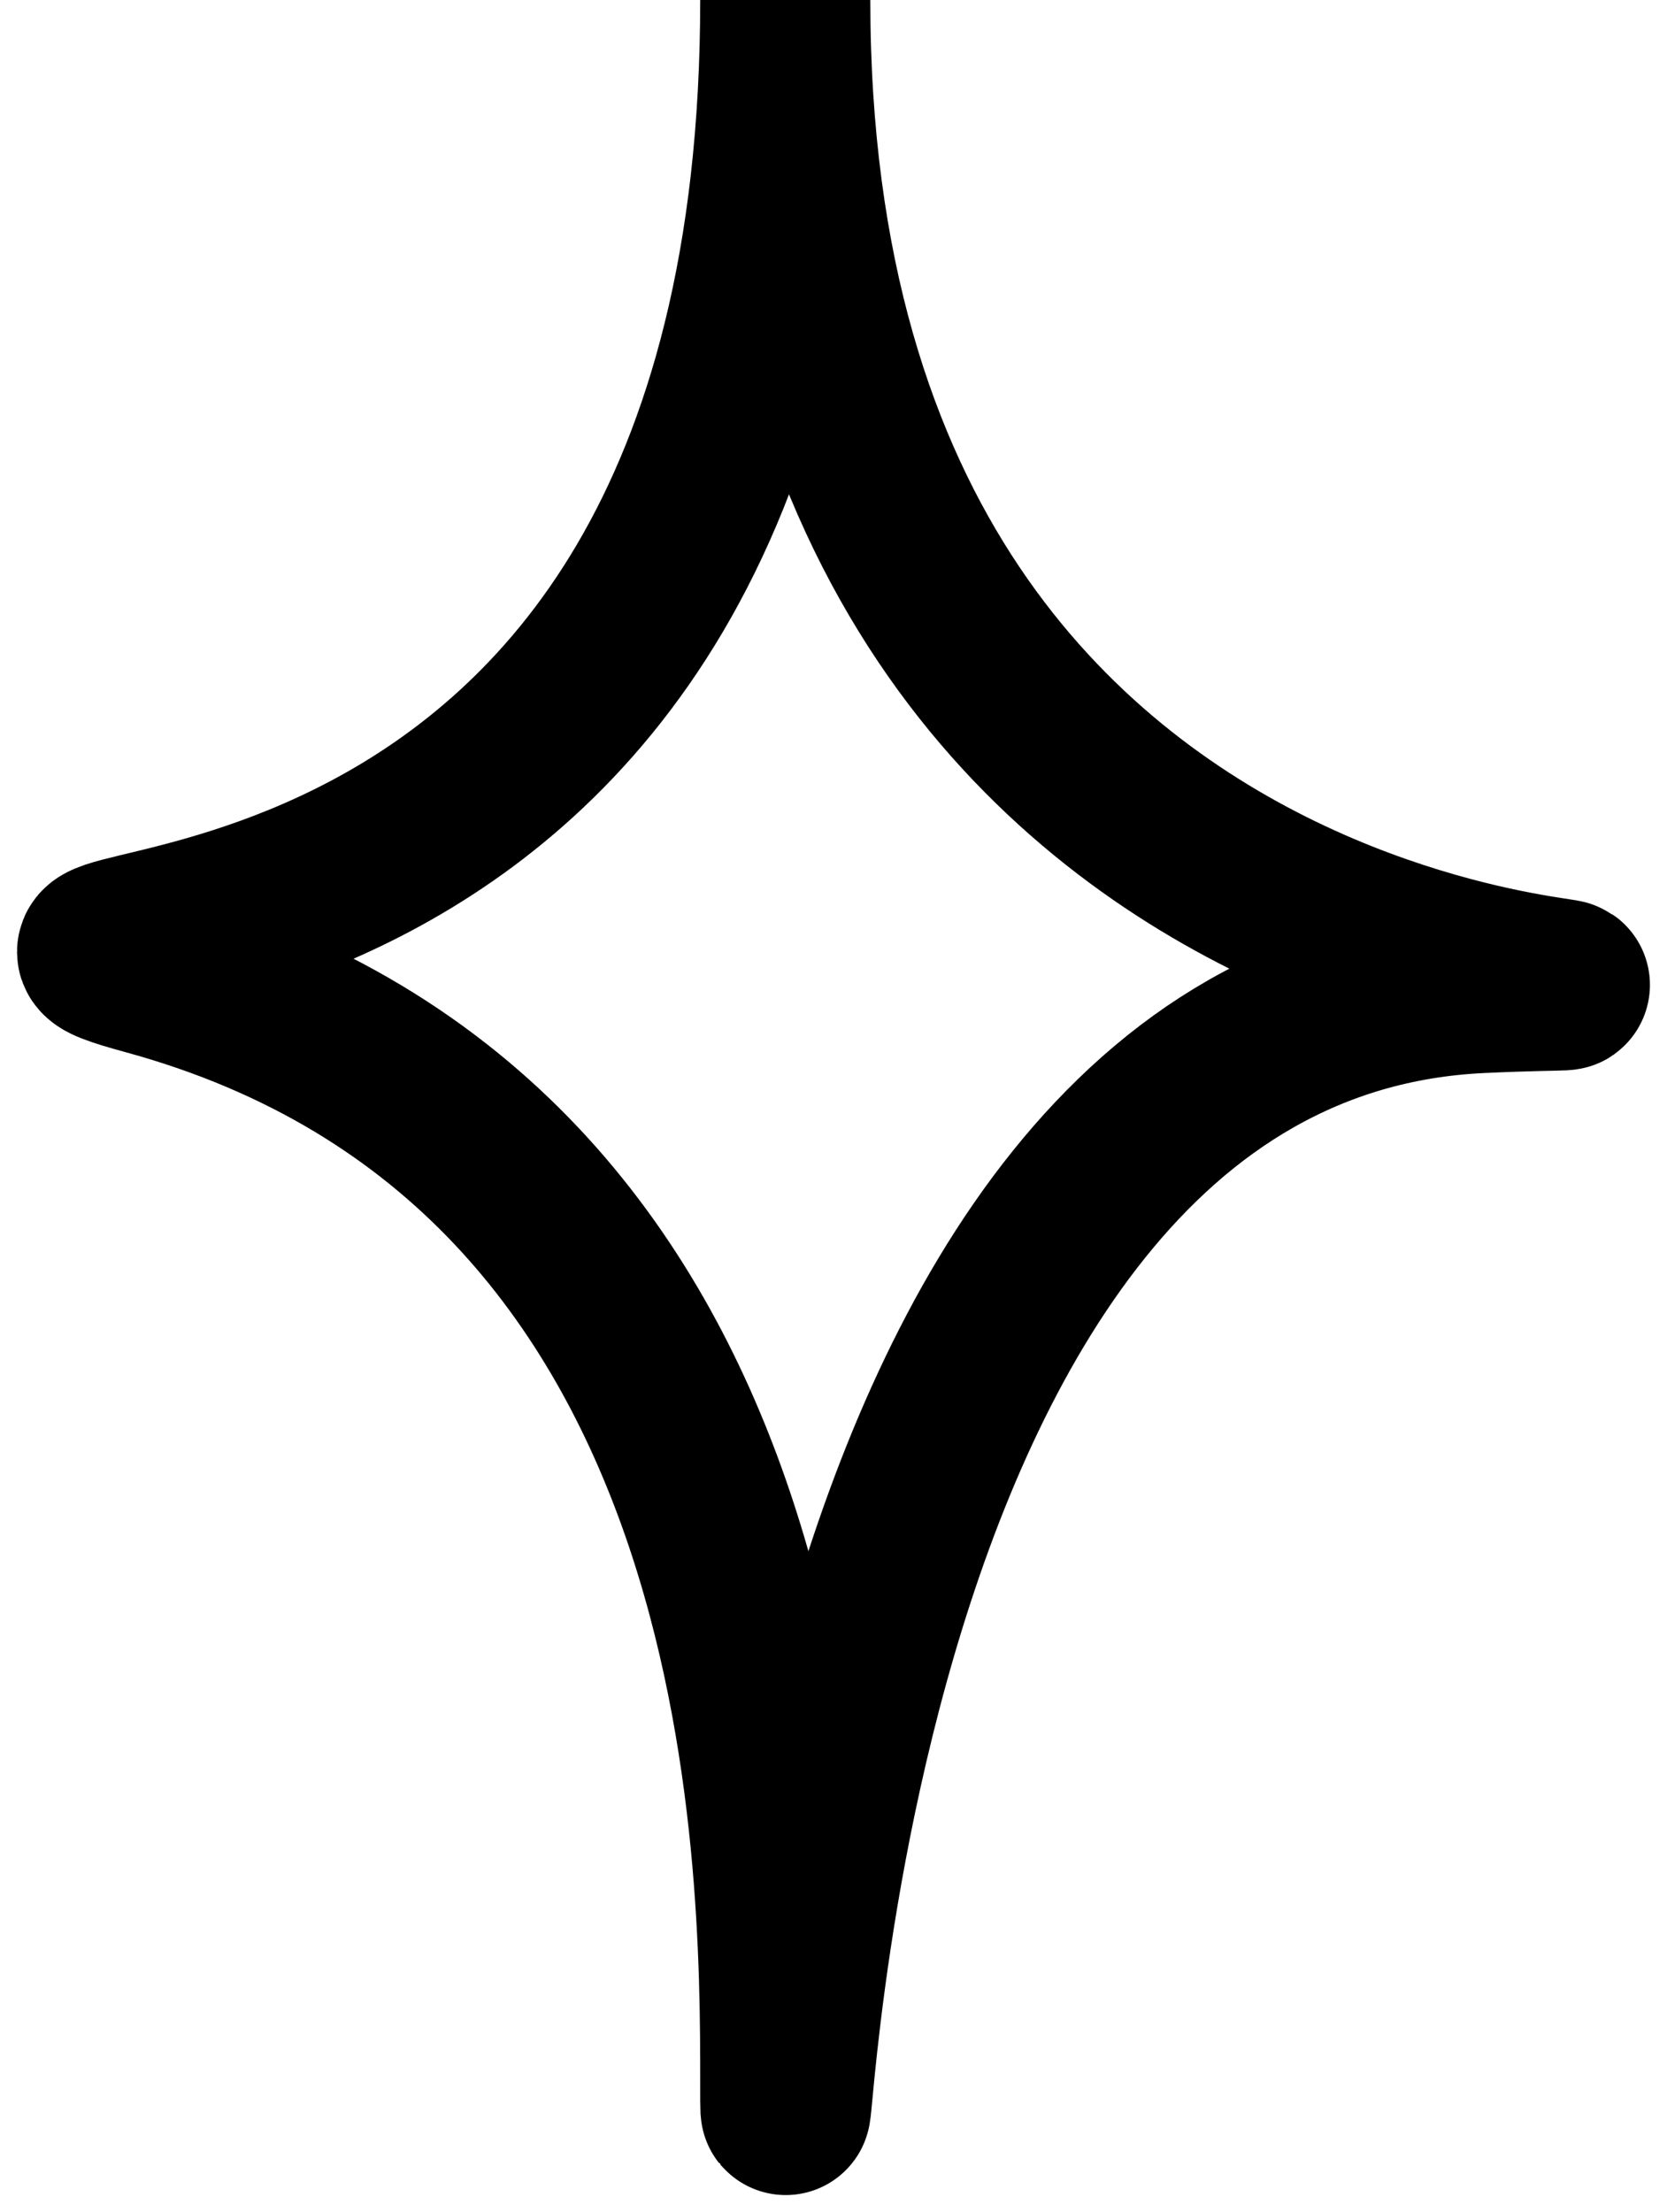 <svg width="49" height="65" viewBox="0 0 49 65" fill="none" xmlns="http://www.w3.org/2000/svg">
<path d="M4.343 28.502C-3.138 26.462 23.082 31.093 23.082 0C23.082 32.197 54.954 28.502 43.526 29.03C23.098 29.974 23.082 67.832 23.082 61.227C23.082 54.622 23.082 33.614 4.343 28.502Z" stroke="black" stroke-width="5"/>
</svg>
